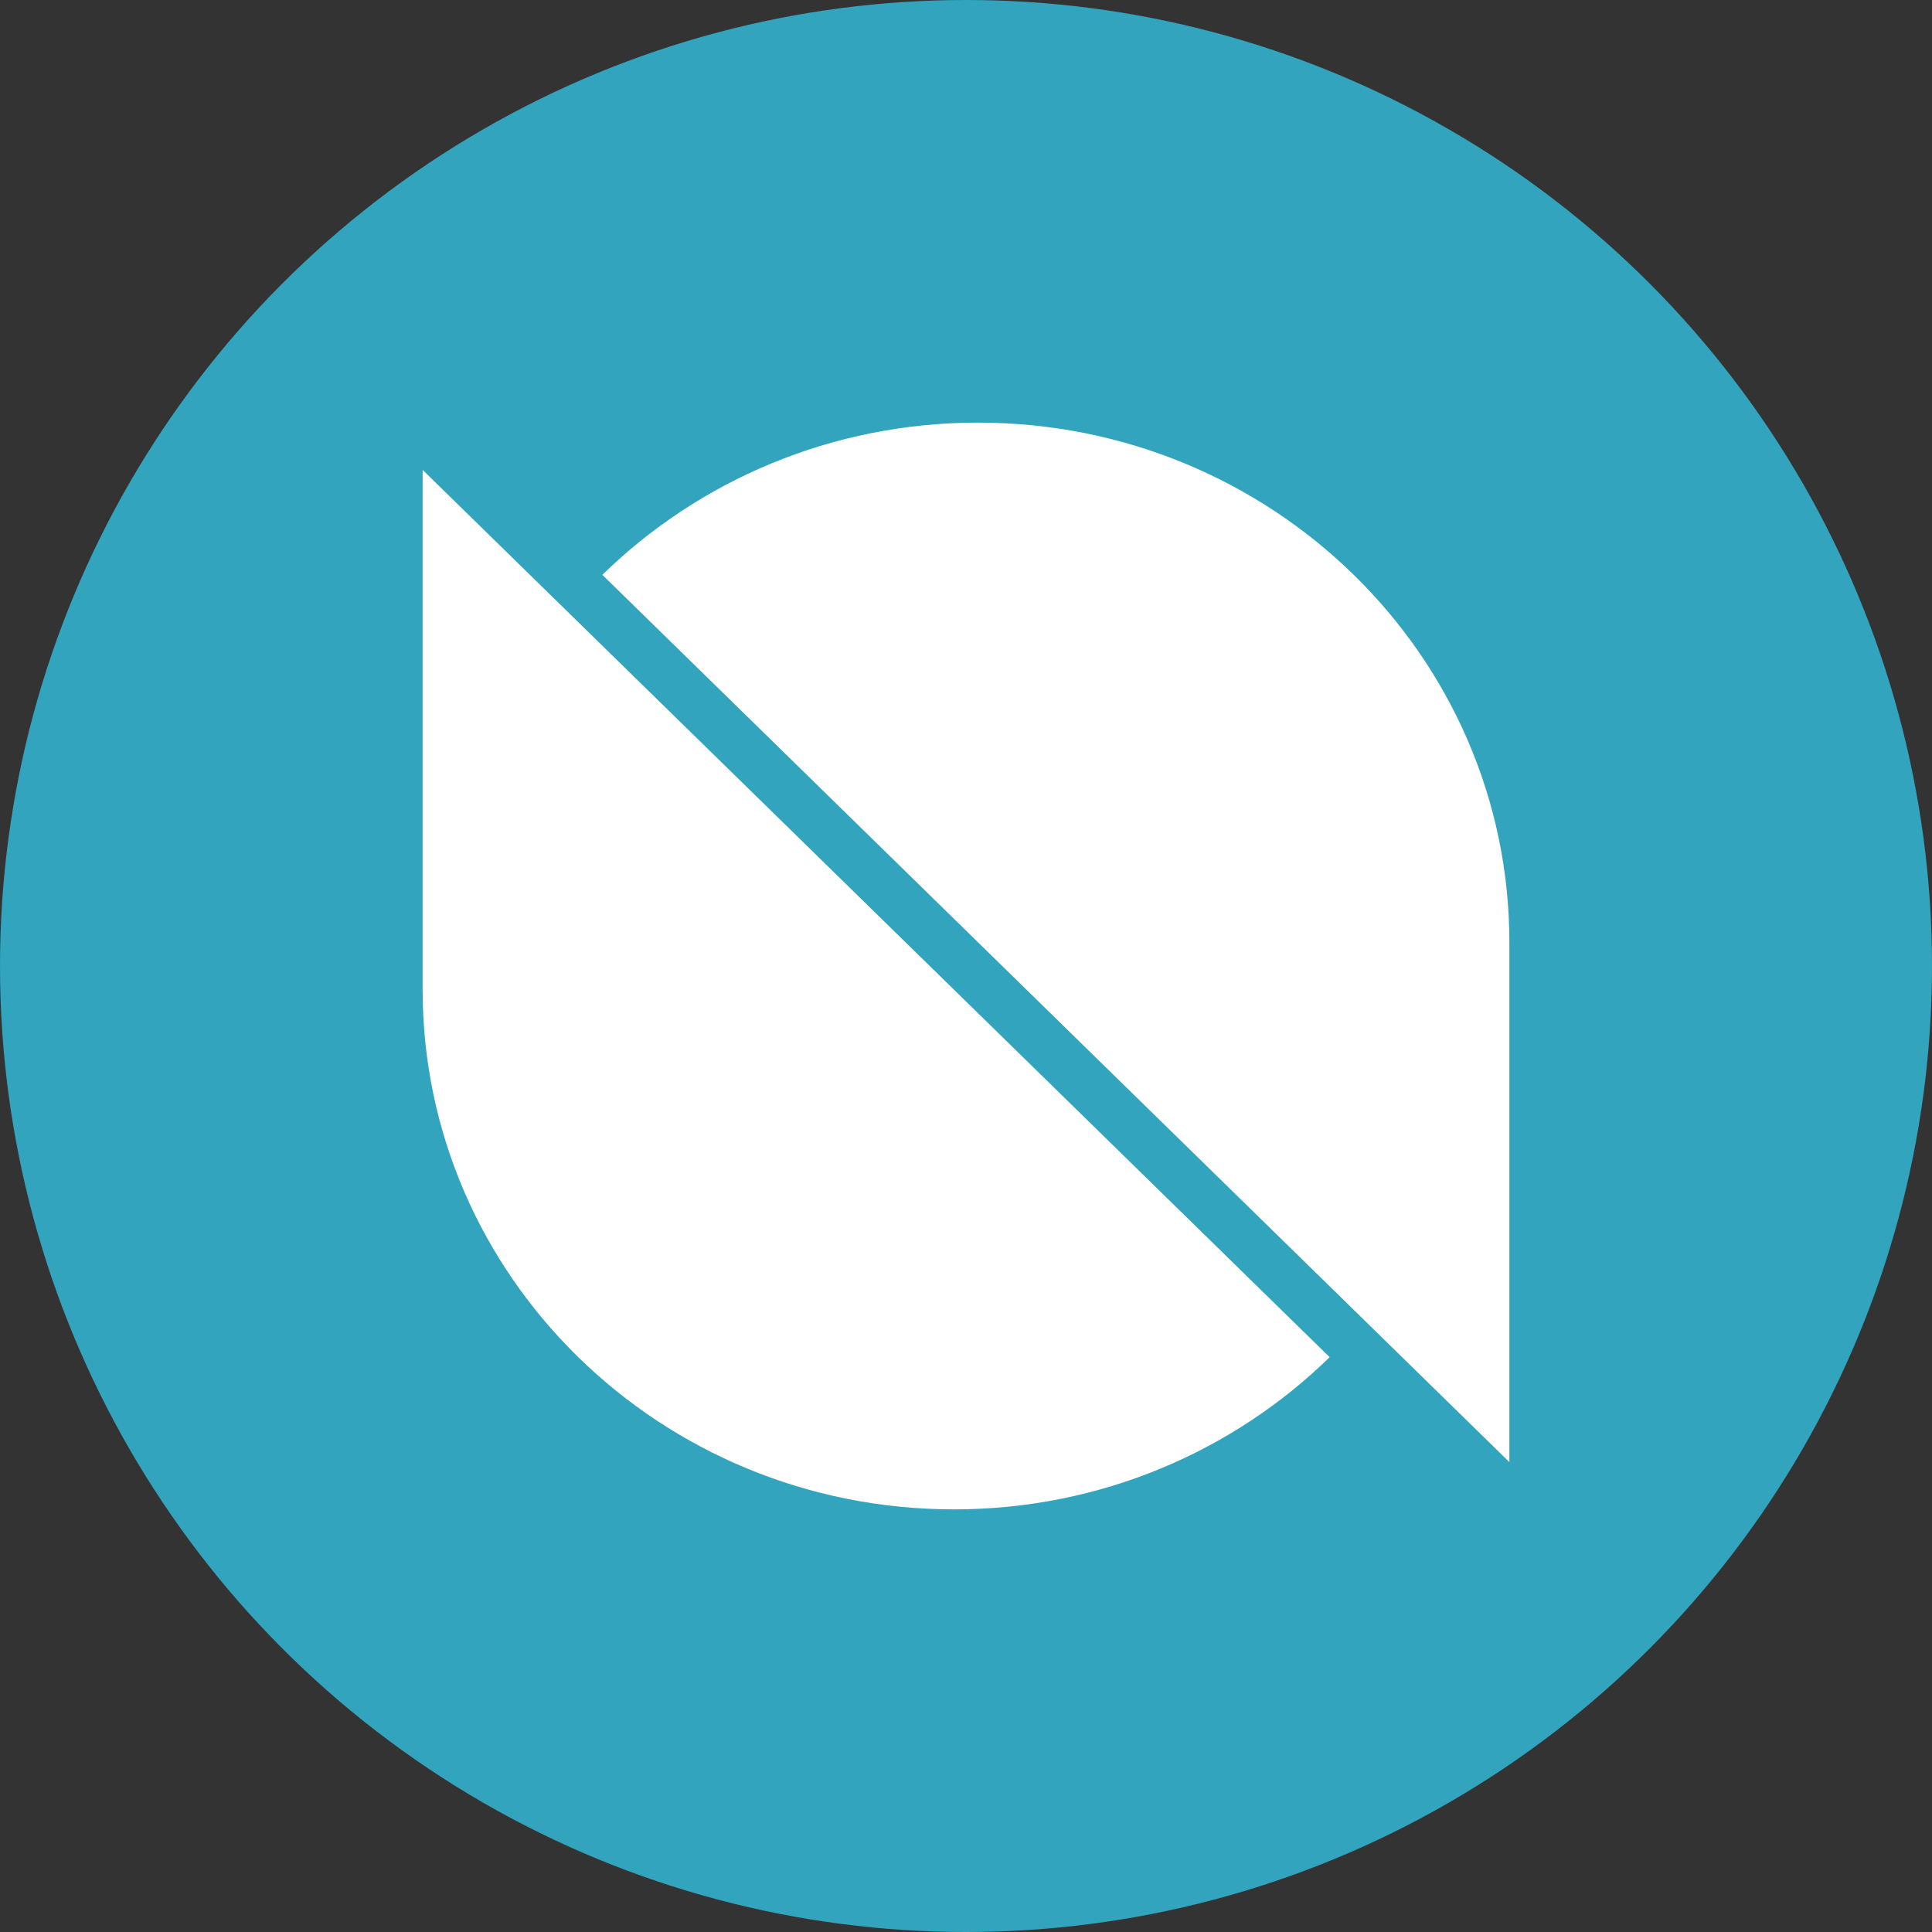 <?xml version="1.0" encoding="UTF-8"?>
<svg width="32px" height="32px" viewBox="0 0 32 32" version="1.1" xmlns="http://www.w3.org/2000/svg" xmlns:xlink="http://www.w3.org/1999/xlink">
    <rect x="0" y="0" width="32" height="32" fill="#333333" stroke="none"/>
    <!-- Generator: Sketch 51.2 (57519) - http://www.bohemiancoding.com/sketch -->
    <title>currency/ont</title>
    <desc>Created with Sketch.</desc>
    <defs></defs>
    <g id="currency/ont" stroke="none" stroke-width="1" fill="none" fill-rule="evenodd">
        <g id="ont" fill-rule="nonzero">
            <circle id="Oval" fill="#32A4BE" cx="16" cy="16" r="16"></circle>
            <path d="M25,24.217 L9.977,9.521 C11.57,7.964 13.77,7 16.2,7 C21.06,7 25,10.854 25,15.609 L25,24.217 Z M7,7.783 L22.023,22.479 C20.43,24.036 18.23,25 15.8,25 C10.94,25 7,21.146 7,16.391 L7,7.783 Z" id="Shape" fill="#FFFFFF"></path>
        </g>
    </g>
</svg>